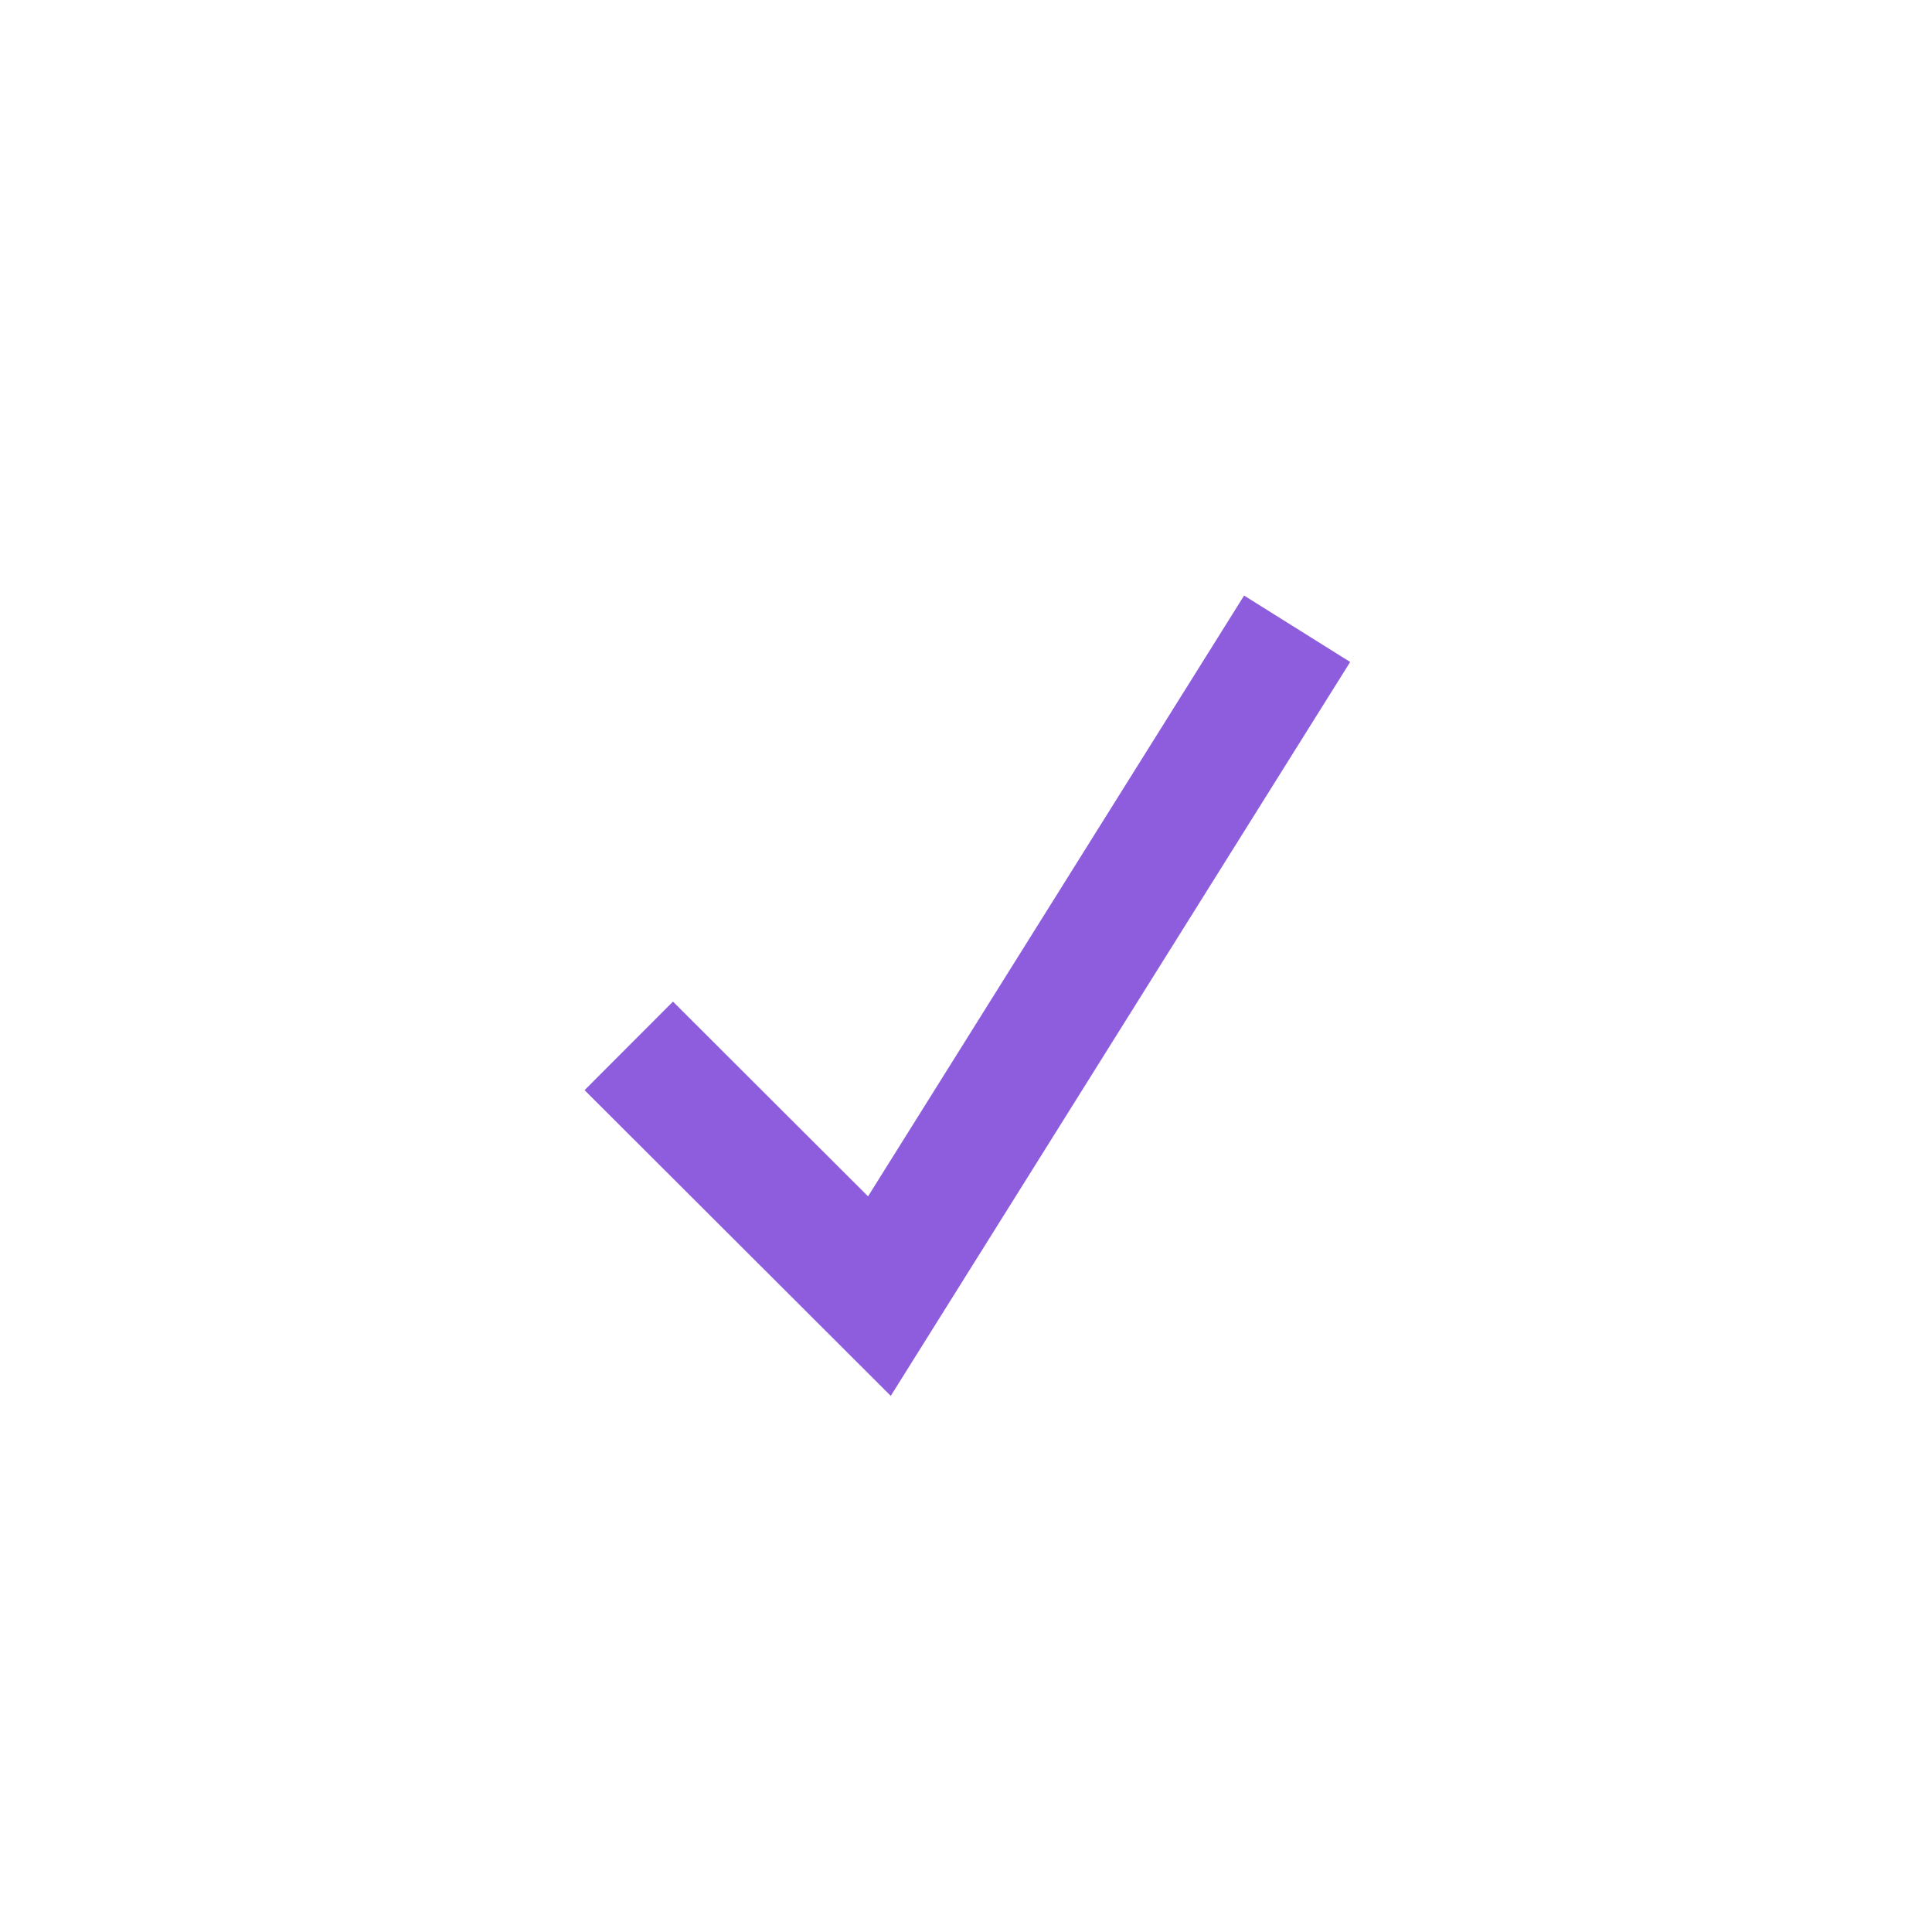 <?xml version="1.0" standalone="no"?><!DOCTYPE svg PUBLIC "-//W3C//DTD SVG 1.1//EN" "http://www.w3.org/Graphics/SVG/1.1/DTD/svg11.dtd"><svg width="100%" height="100%" viewBox="0 0 193 193" version="1.1" xmlns="http://www.w3.org/2000/svg" xmlns:xlink="http://www.w3.org/1999/xlink" xml:space="preserve" style="fill-rule:evenodd;clip-rule:evenodd;stroke-linejoin:round;stroke-miterlimit:1.414;"><path id="Shape 1" d="M88.985,139.443l-30.589,-30.54l8.832,-8.846l19.486,19.455l37.567,-60.016l10.596,6.633l-45.892,73.314Z" style="fill:#8d5ddd;"/></svg>